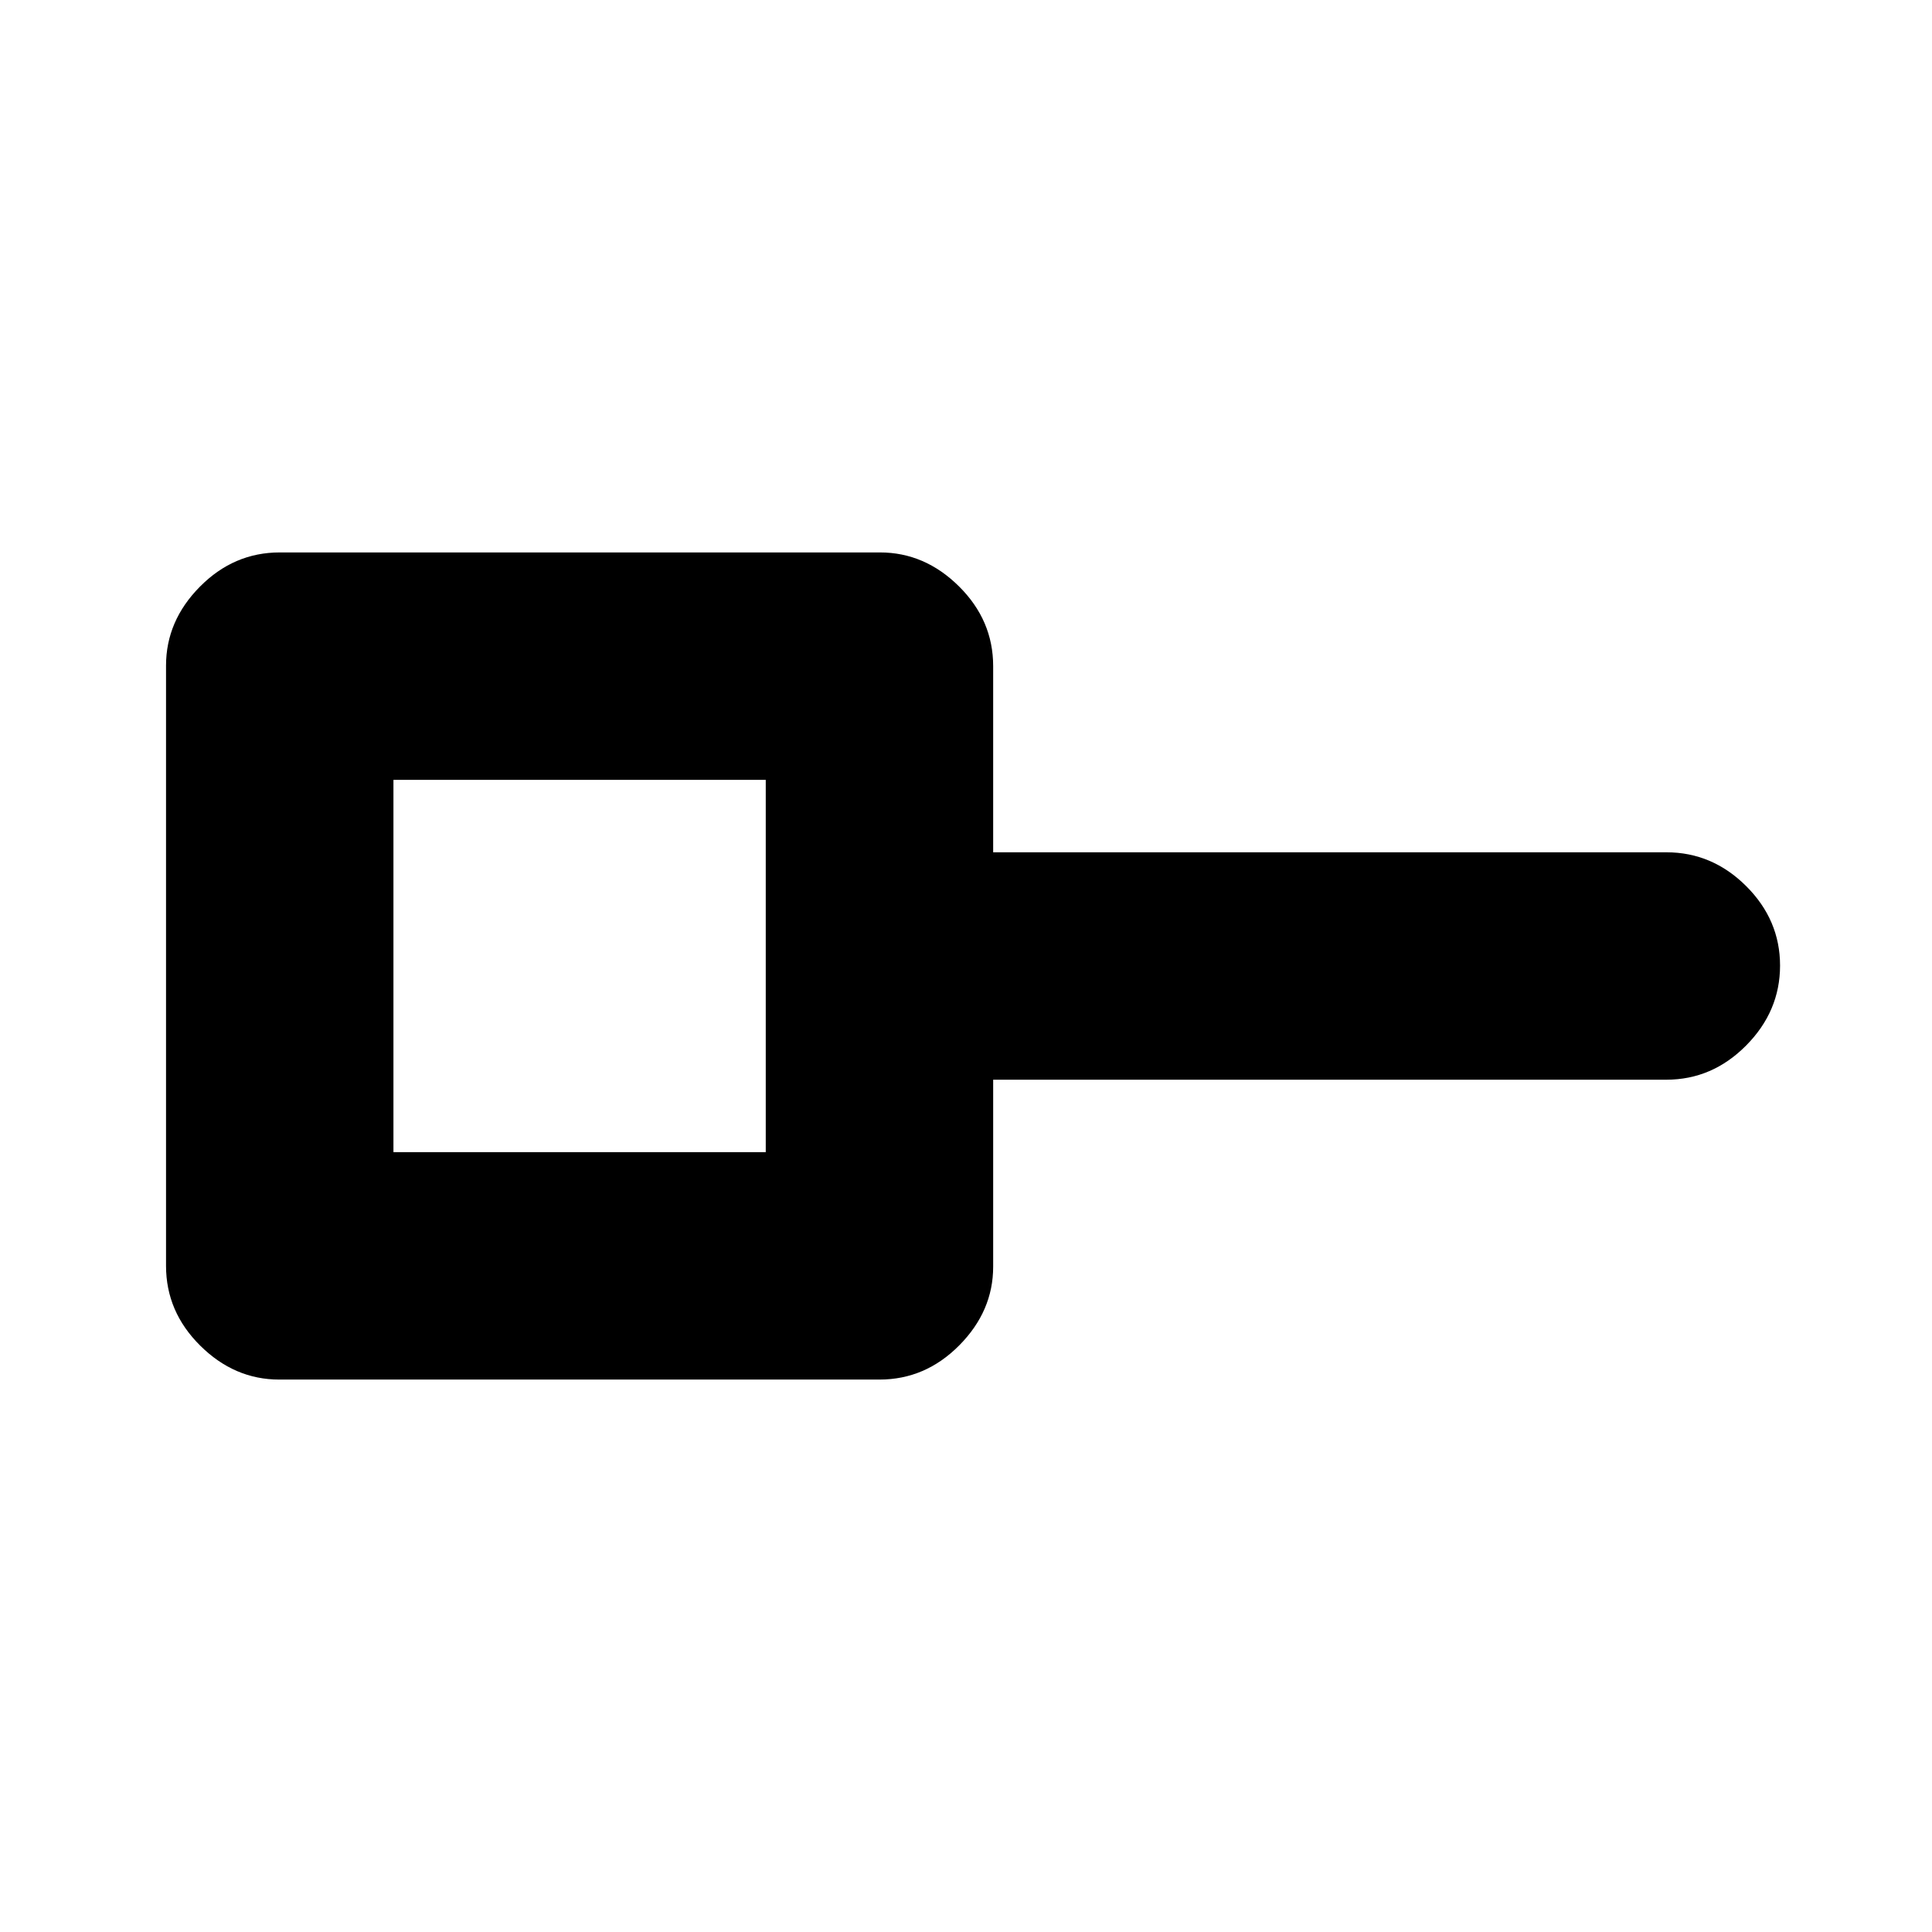 <svg xmlns="http://www.w3.org/2000/svg" height="20" viewBox="0 -960 960 960" width="20"><path d="M195.5-387.5h185v-185h-185v185Zm-56.75 113q-22.25 0-39.25-16.85T82.5-331v-298.25q0-22.25 16.85-39.25t39.65-17h298.25q22.25 0 39.25 16.85t17 39.65v92.5H828q22.8 0 39.65 16.79 16.85 16.79 16.85 39.5t-16.85 39.71q-16.85 17-39.65 17H493.5v92.88q0 22.12-16.85 39.12-16.85 17-39.65 17H138.75ZM288-480Z"/></svg>